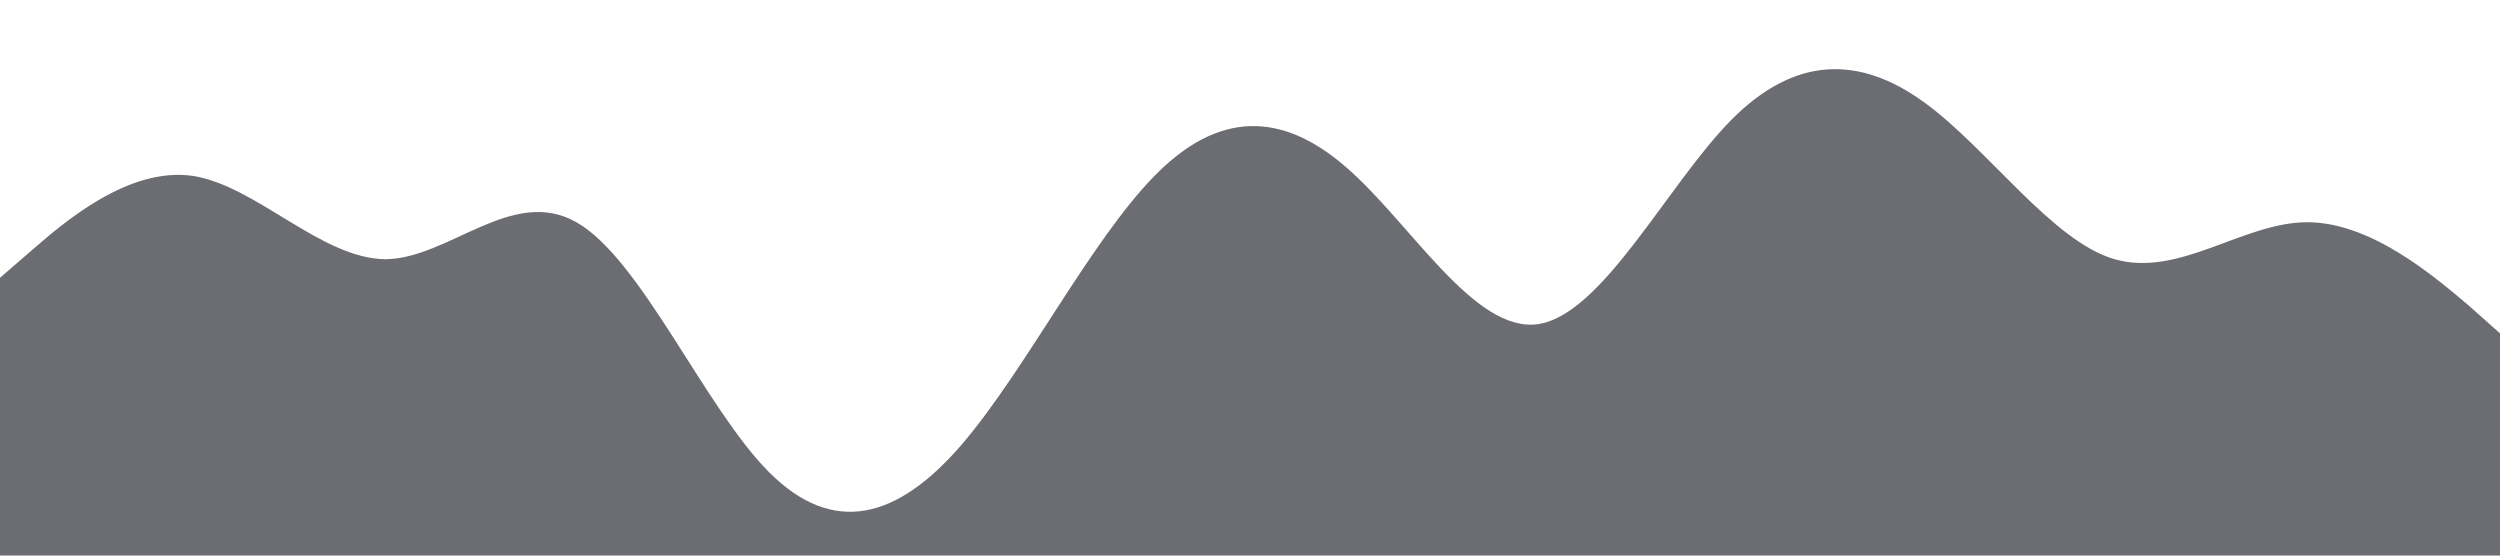 <?xml version="1.0" standalone="no"?><svg xmlns="http://www.w3.org/2000/svg" viewBox="0 0 1440 320" style="fill: rgb(0, 0, 0) !important;"><path fill="" fill-opacity="0.6" d="M0,160L18.5,144C36.9,128,74,96,111,101.3C147.7,107,185,149,222,149.3C258.5,149,295,107,332,128C369.2,149,406,235,443,272C480,309,517,299,554,256C590.8,213,628,139,665,101.3C701.5,64,738,64,775,96C812.3,128,849,192,886,186.7C923.1,181,960,107,997,69.3C1033.8,32,1071,32,1108,58.7C1144.6,85,1182,139,1218,149.3C1255.4,160,1292,128,1329,128C1366.2,128,1403,160,1422,176L1440,192L1440,320L1421.5,320C1403.1,320,1366,320,1329,320C1292.3,320,1255,320,1218,320C1181.5,320,1145,320,1108,320C1070.8,320,1034,320,997,320C960,320,923,320,886,320C849.2,320,812,320,775,320C738.5,320,702,320,665,320C627.7,320,591,320,554,320C516.9,320,480,320,443,320C406.2,320,369,320,332,320C295.4,320,258,320,222,320C184.6,320,148,320,111,320C73.8,320,37,320,18,320L0,320Z" style="transition-property: -all !important; fill: rgb(10, 13, 20) !important;"></path></svg>